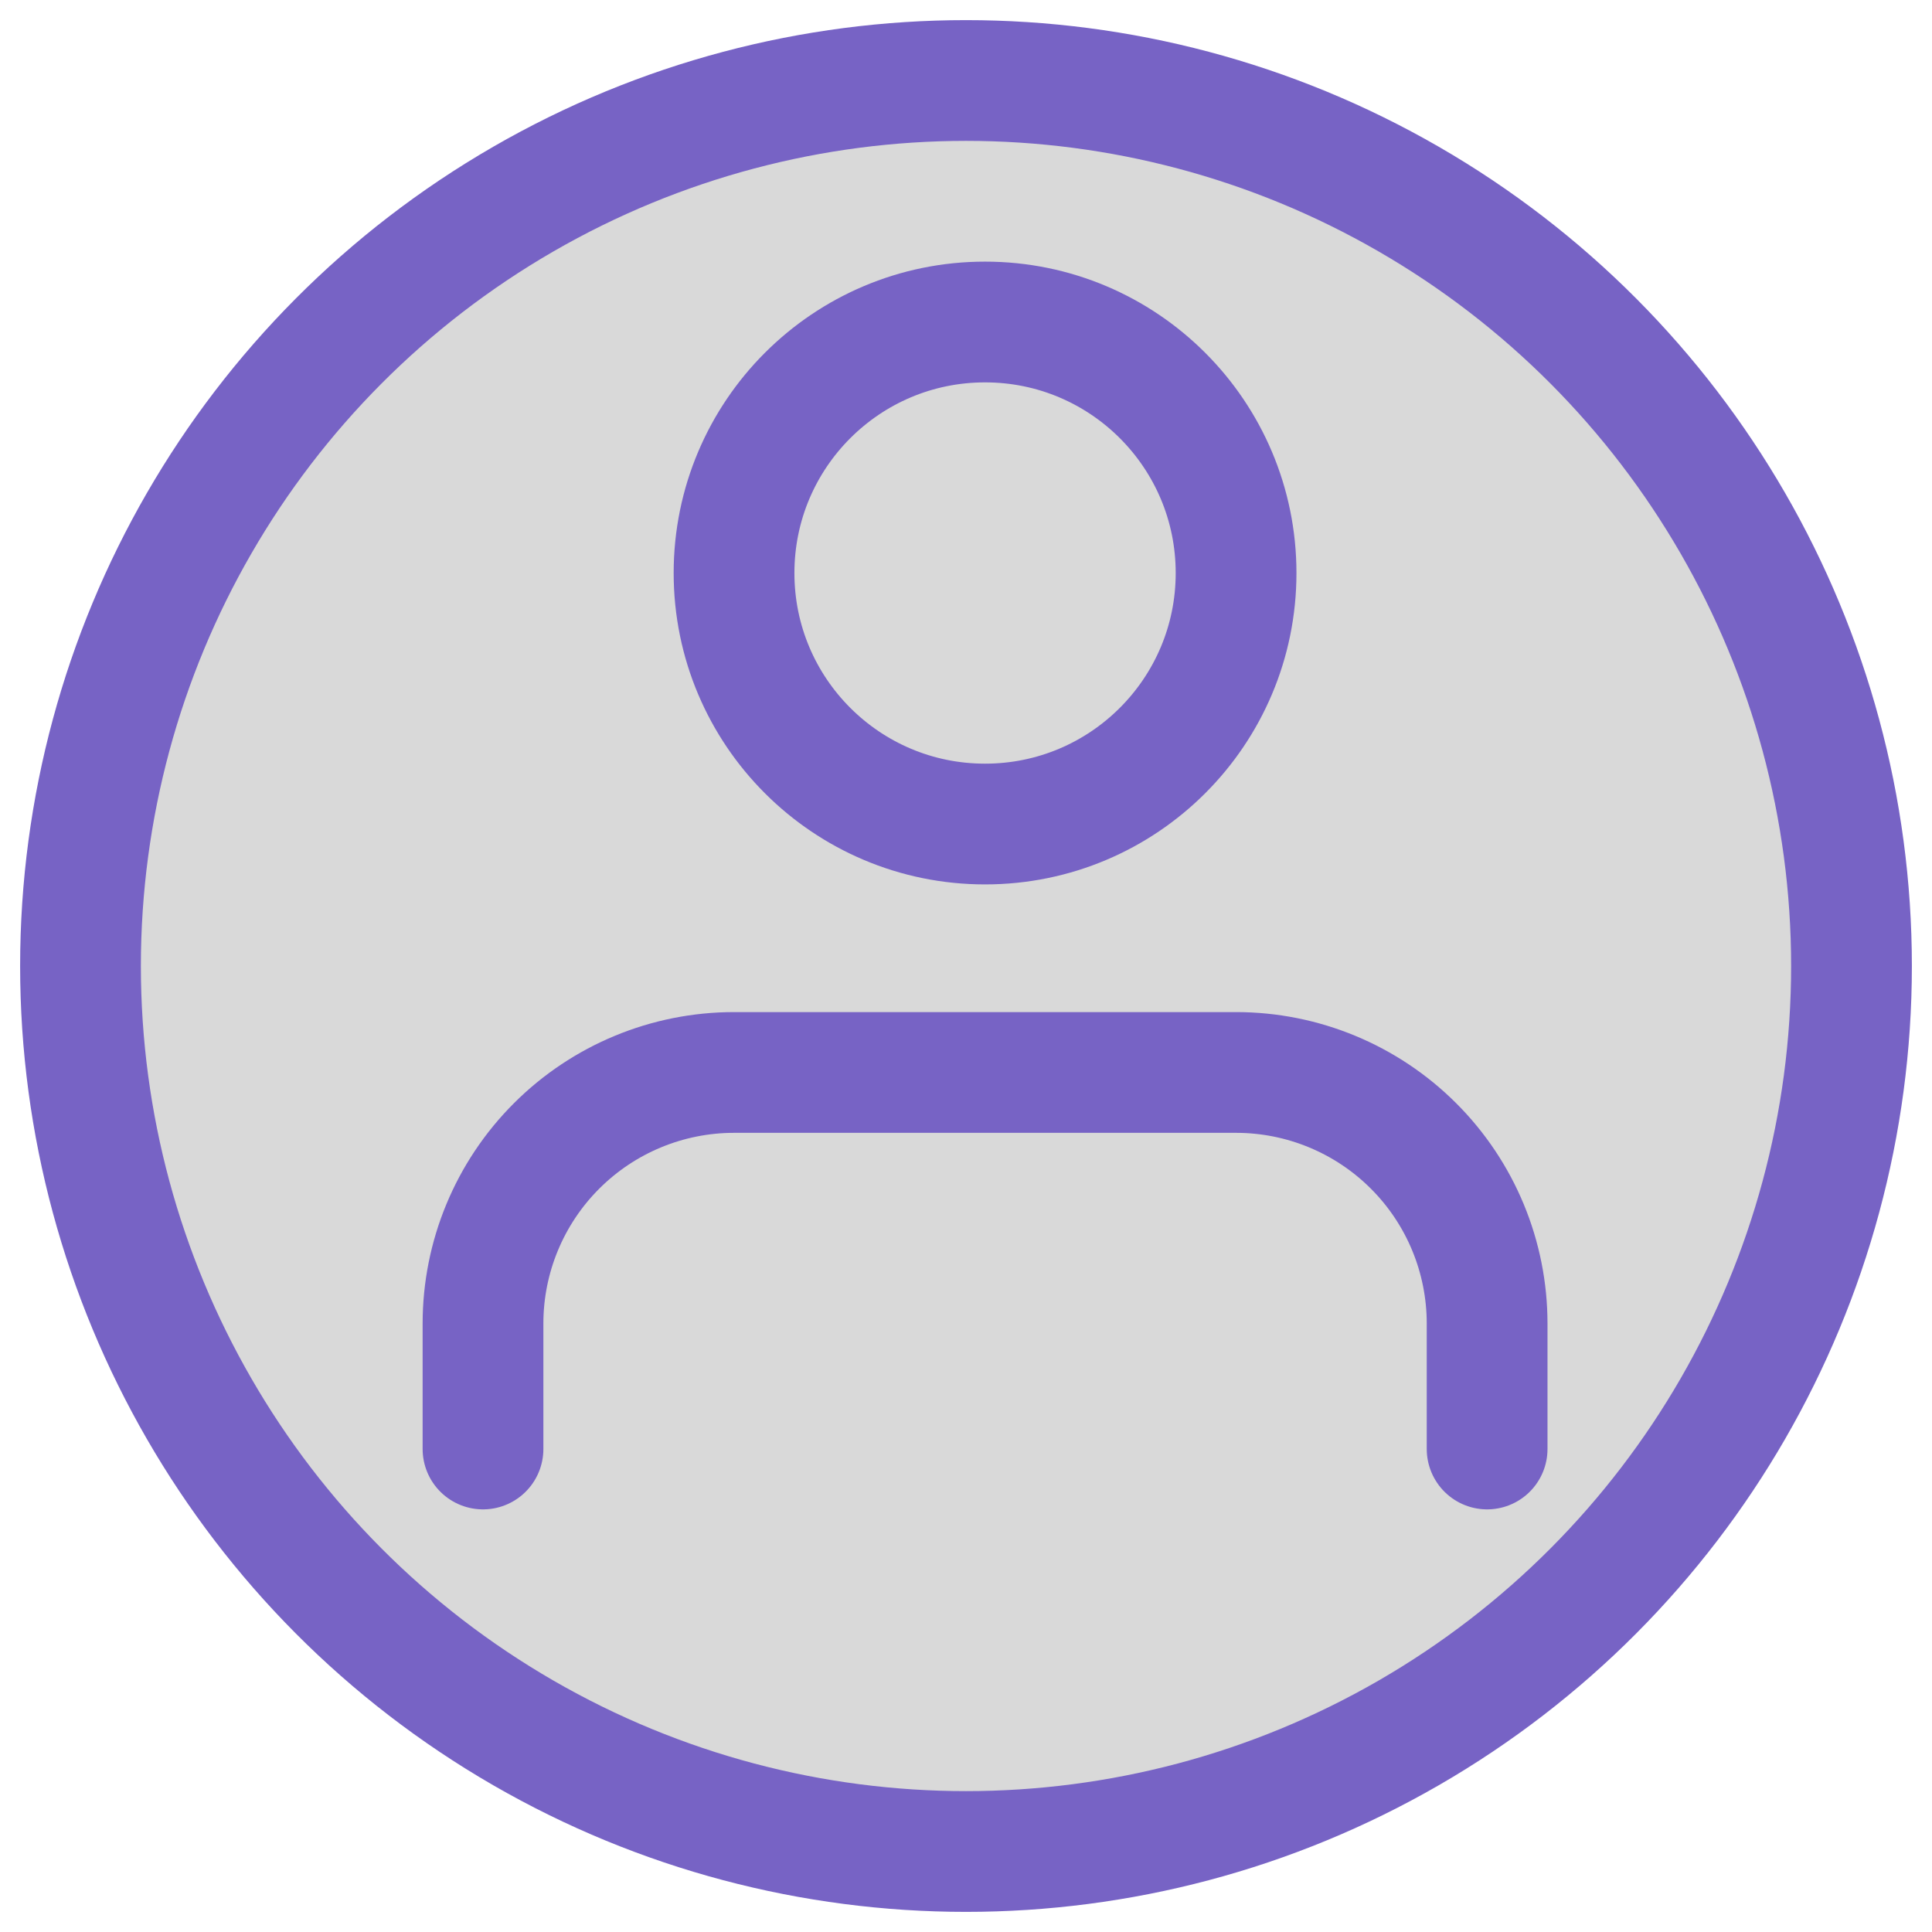 <svg width="48" height="48" viewBox="0 0 48 48" fill="none" xmlns="http://www.w3.org/2000/svg">
    <circle cx="24" cy="24" r="22" fill="#D9D9D9"
            stroke-width="3" stroke-linecap="round" stroke-linejoin="round"
            stroke="#7763C5" />
    <path d="M12 36V32.882C12 31.228 12.657 29.641 13.827 28.472C14.996 27.302 16.583 26.645 18.237 26.645H30.71C32.364 26.645 33.95 27.302 35.12 28.472C36.29 29.641 36.947 31.228 36.947 32.882V36"
          stroke-width="3" stroke-linecap="round" stroke-linejoin="round"
          stroke="#7763C5" />
    <path d="M24.473 20.473C21.029 20.473 18.237 17.681 18.237 14.237C18.237 10.792 21.029 8 24.473 8C27.918 8 30.71 10.792 30.71 14.237C30.71 17.681 27.918 20.473 24.473 20.473Z"
          stroke-width="3" stroke-linecap="round" stroke-linejoin="round"
          stroke="#7763C5" />
</svg>

